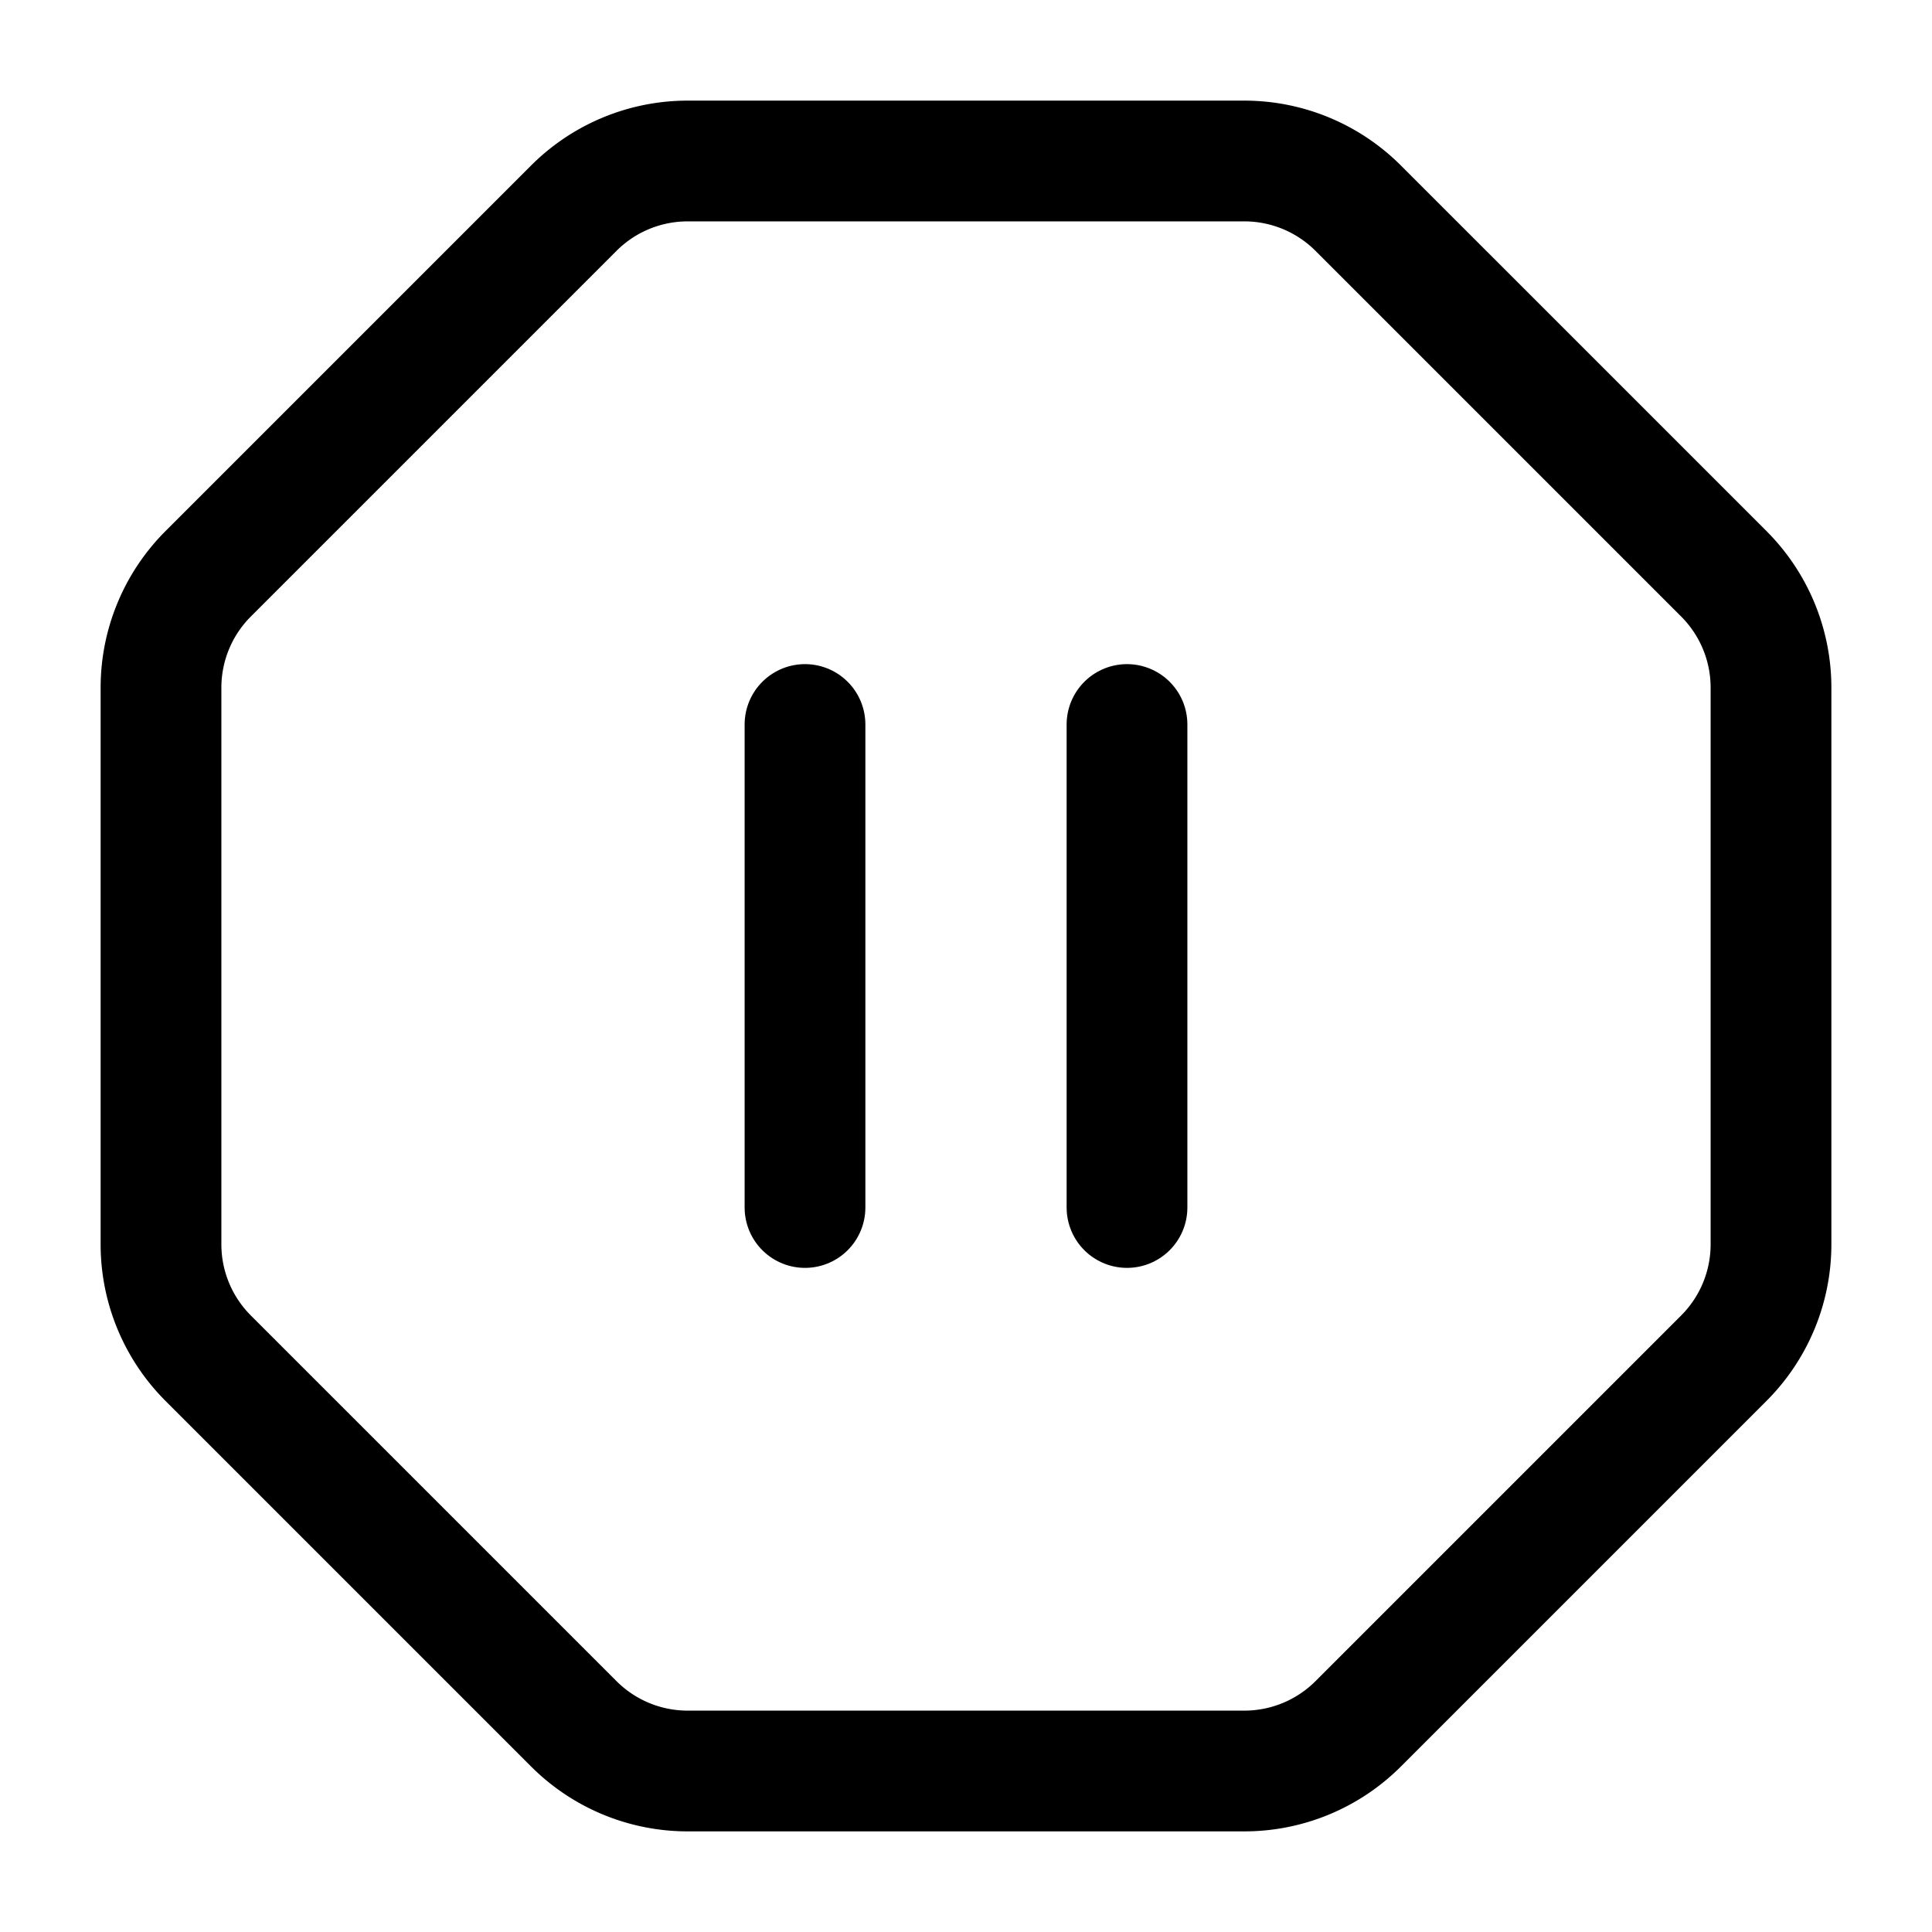 <svg
  xmlns="http://www.w3.org/2000/svg"
  width="24"
  height="24"
  viewBox="0 0 24 24"
  fill="none"
  stroke="currentColor"
  stroke-width="1.5"
  stroke-linecap="round"
  stroke-linejoin="round"
>
  <path d="M10 15V9" />
  <path d="M14 15V9" />
  <path d="M2.586 16.872A2 2 0 0 1 2 15.458V8.542a2 2 0 0 1 .586-1.414l4.542-4.542A2 2 0 0 1 8.542 2h6.916a2 2 0 0 1 1.414.586l4.542 4.542A2 2 0 0 1 22 8.542v6.916a2 2 0 0 1-.586 1.414l-4.542 4.542a2 2 0 0 1-1.414.586H8.542a2 2 0 0 1-1.414-.586z" />
</svg>
